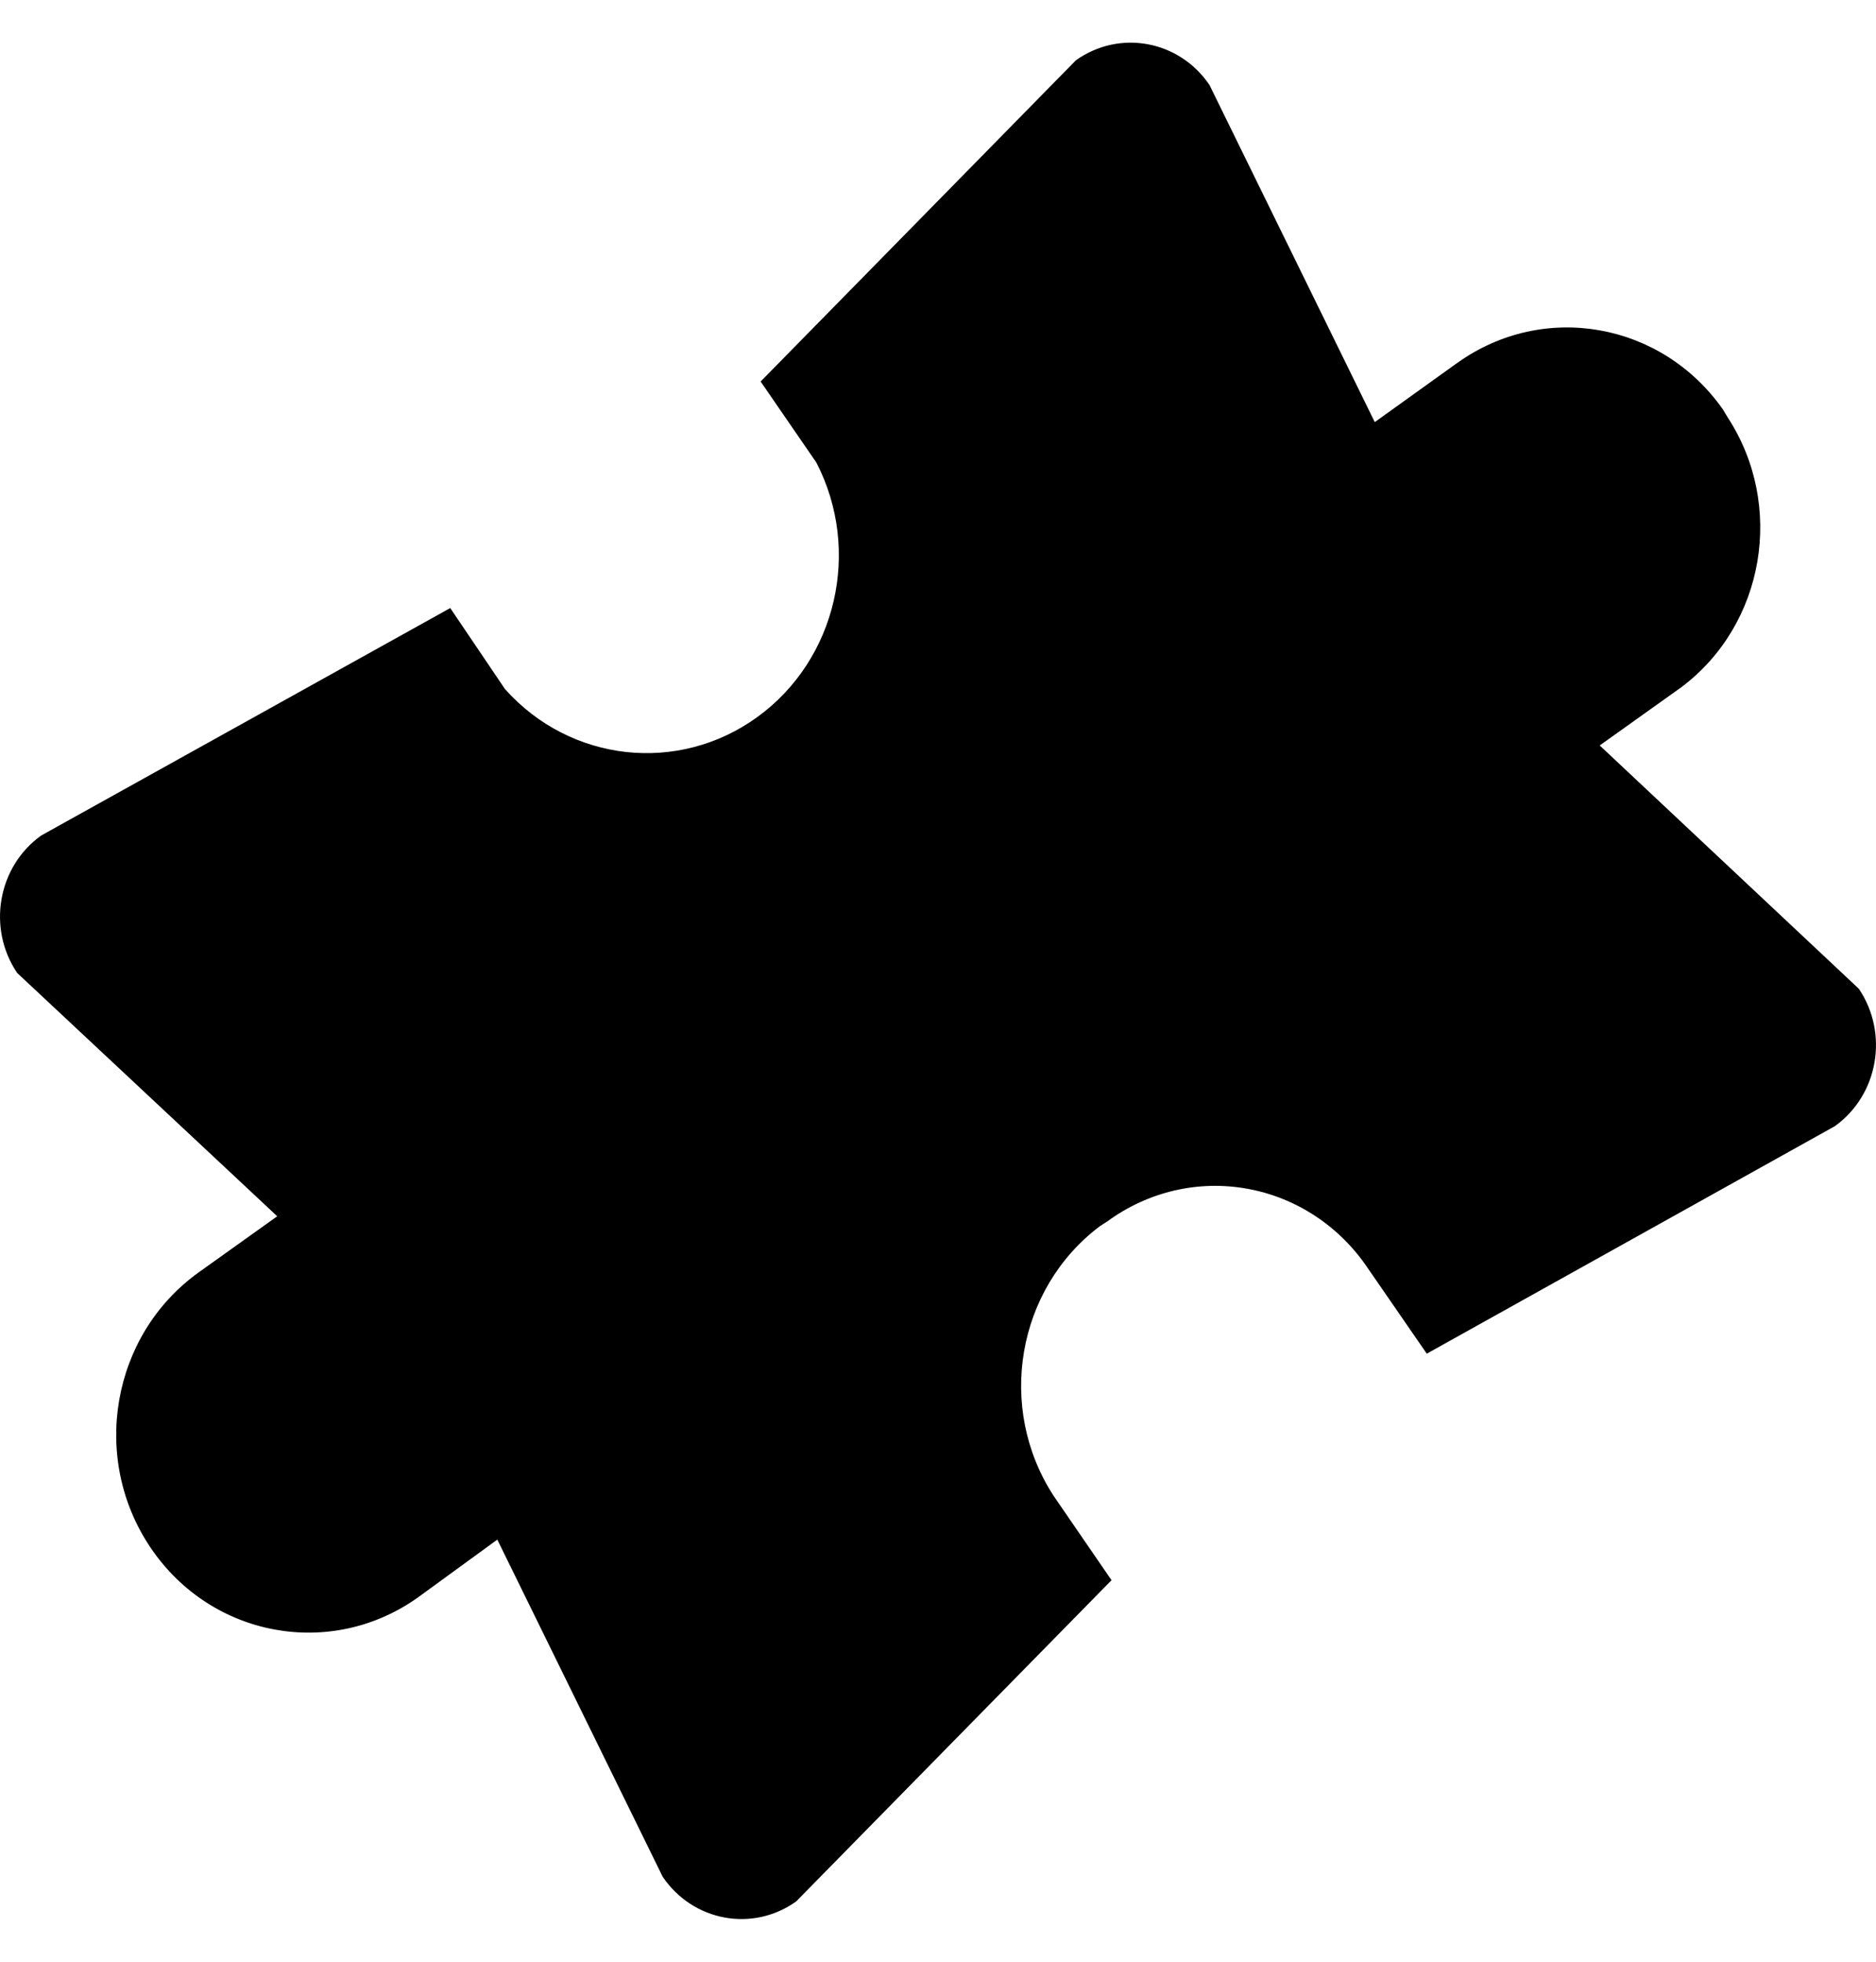 <svg xmlns="http://www.w3.org/2000/svg" width="22" height="23" viewBox="0 0 22 22">
    <path transform="translate(-17, -17)" fill-rule="evenodd" d="M34.092 20.753l-.97.696-1.938-3.952c-.355-.525-1.056-.654-1.567-.29l-3.697 3.766.654.951c.532 1.031.236 2.308-.69 2.981-.926.673-2.195.534-2.962-.326l-.642-.95-4.797 2.667c-.51.365-.636 1.086-.282 1.611l3.05 2.853-.924.66c-1.021.734-1.271 2.18-.558 3.23.712 1.05 2.118 1.307 3.139.574l.924-.673 1.939 3.952c.355.525 1.056.654 1.566.29l3.698-3.766-.677-.986c-.675-1.034-.436-2.43.541-3.165l.09-.058c.476-.348 1.067-.485 1.641-.38.574.104 1.084.442 1.414.936l.688.997 4.785-2.667c.51-.365.636-1.086.282-1.611L35.76 25.24l.959-.684c.977-.734 1.215-2.132.54-3.165l-.056-.093c-.72-1.022-2.102-1.265-3.11-.545z"/>
</svg>
